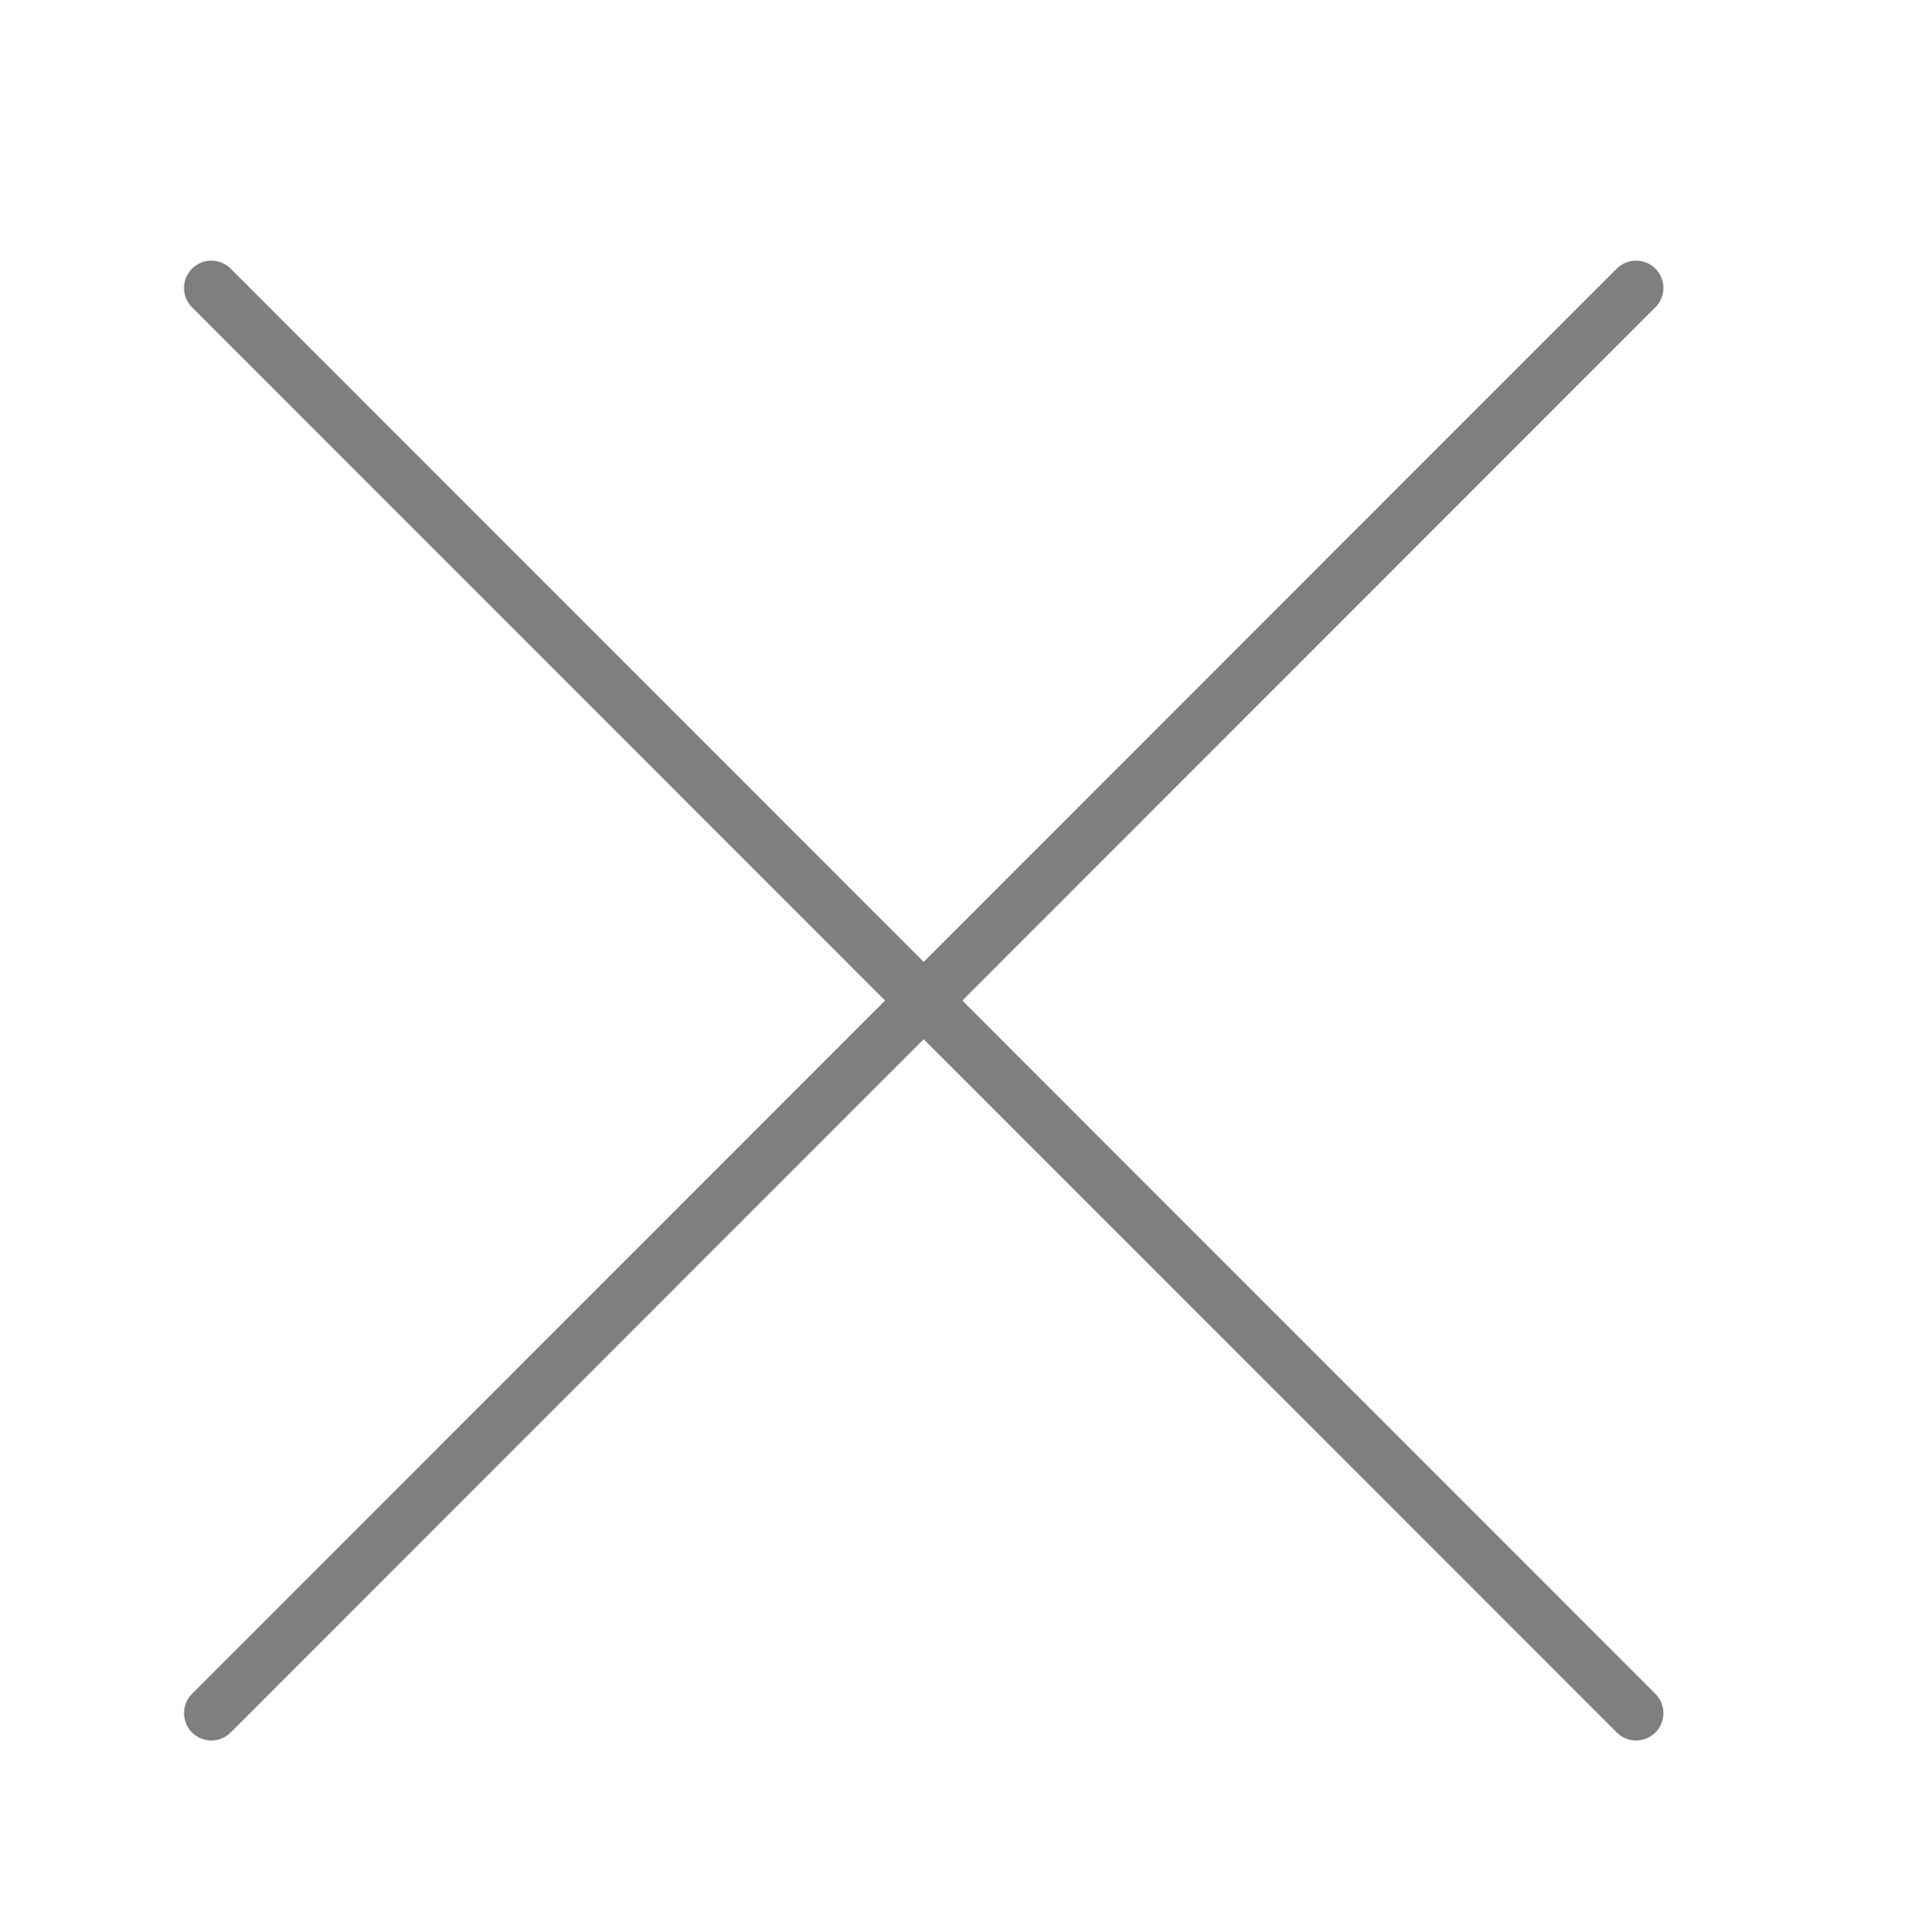<?xml version="1.0" encoding="utf-8"?>
<!-- Generator: Adobe Illustrator 21.1.0, SVG Export Plug-In . SVG Version: 6.00 Build 0)  -->
<svg version="1.1" id="Layer_1" xmlns="http://www.w3.org/2000/svg" xmlns:xlink="http://www.w3.org/1999/xlink" x="0px" y="0px"
	 viewBox="0 0 52.5 53" style="enable-background:new 0 0 52.5 53;" xml:space="preserve">
<style type="text/css">
	.st0{display:none;}
	.st1{display:inline;}
	.st2{fill:none;stroke:#7F7F7D;stroke-width:1.5;stroke-linecap:round;stroke-miterlimit:10;}
	
		.st3{display:none;fill:none;stroke:#7F7F7D;stroke-width:1.504;stroke-linecap:round;stroke-linejoin:round;stroke-miterlimit:10;}
</style>
<g class="st0">
	<g class="st1">
		<polyline class="st2" points="93.8,44.9 100.4,46.8 102.3,40.2 		"/>
		<path class="st2" d="M100,46.1c0,0-25.3-20.5,4.1-38.8"/>
	</g>
	<g class="st1">
		<path class="st2" d="M116.1,47.5c0,0,28.5-15.7,3.4-38.6"/>
		<polyline class="st2" points="120,15.3 118.8,8.5 125.6,7.3 		"/>
	</g>
</g>
<g>
	<line class="st2" x1="5.8" y1="7.9" x2="44.9" y2="47"/>
	<line class="st2" x1="5.8" y1="47" x2="44.9" y2="7.9"/>
</g>
<path class="st3" d="M49.4,10.4L22.2,44c-0.6,0.7-1.9,0.6-2.9-0.3L2.2,29.9"/>
</svg>
